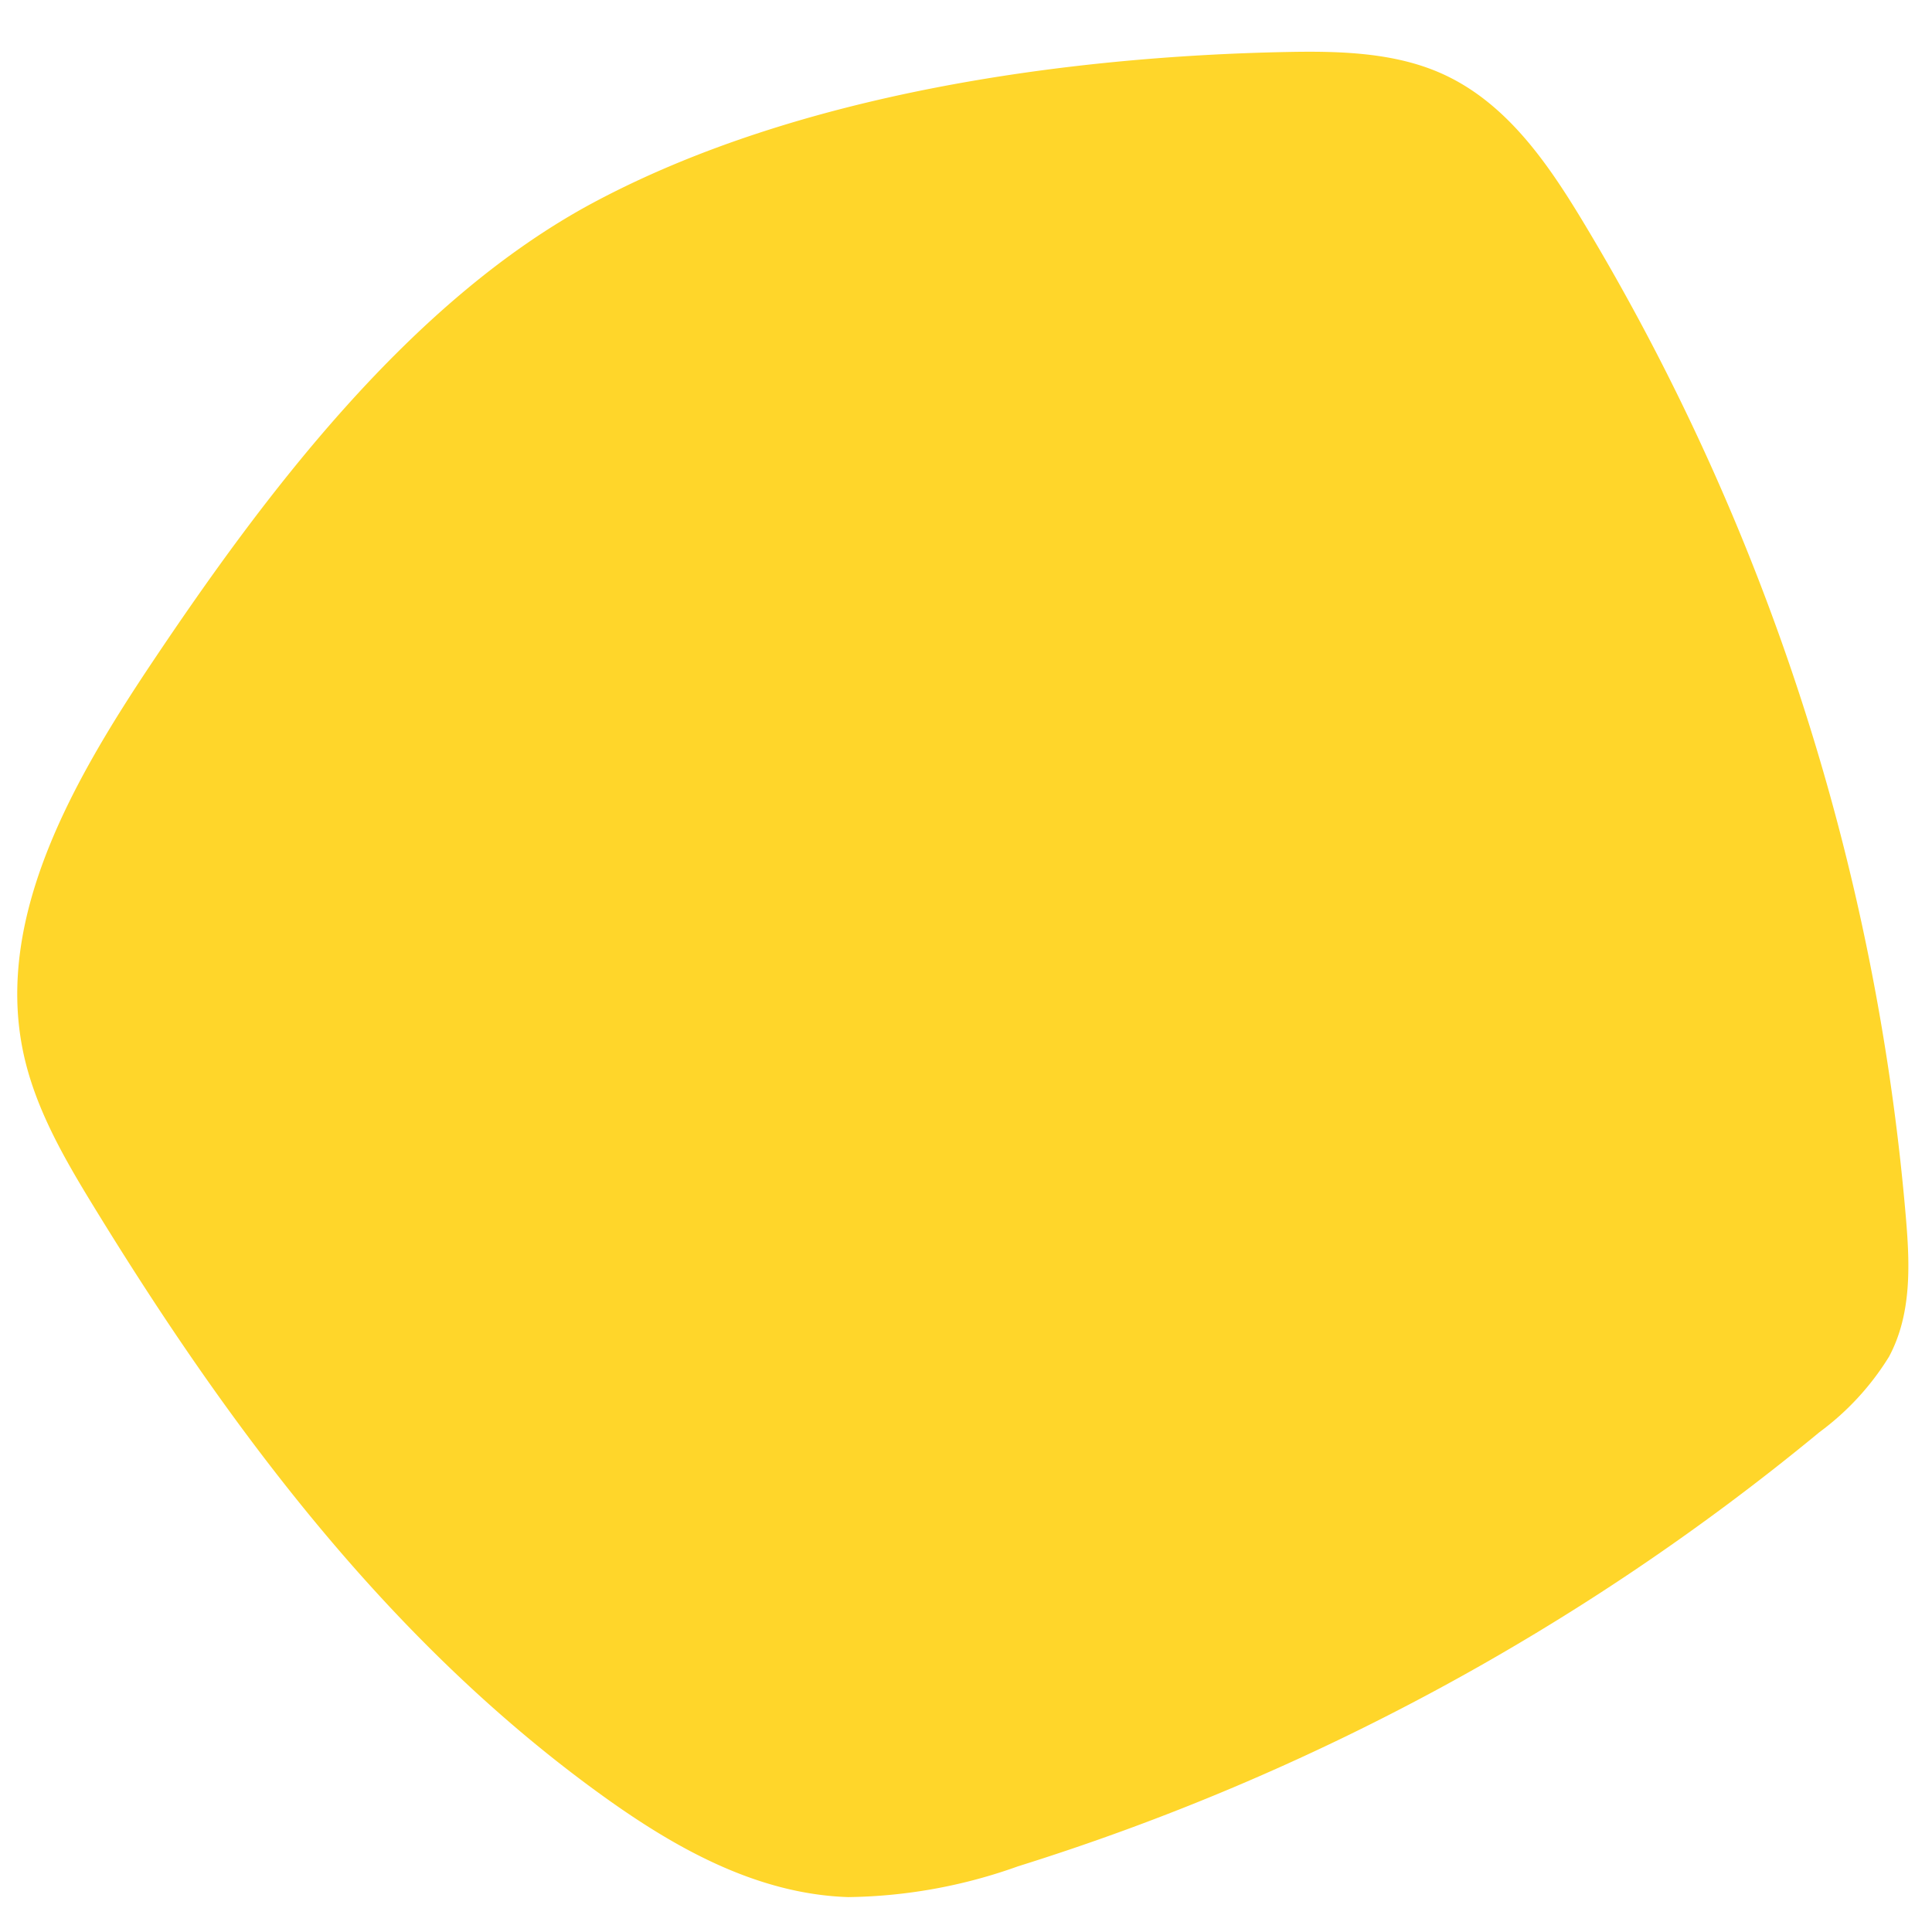<svg xmlns="http://www.w3.org/2000/svg" xmlns:xlink="http://www.w3.org/1999/xlink" width="112" height="112" viewBox="0 0 112 112"><defs><clipPath id="b"><rect width="112" height="112"/></clipPath></defs><g id="a" clip-path="url(#b)"><path d="M119.023,267.991c3.026-.059,6.145.031,8.852,1.219,3.749,1.645,6.156,5.129,8.219,8.54a133.785,133.785,0,0,1,18.765,57.817c.23,2.712.345,5.59-.979,8.06a15.613,15.613,0,0,1-4.03,4.373,137.325,137.325,0,0,1-46.466,25.171,30.2,30.2,0,0,1-9.838,1.784c-5.239-.17-9.936-2.794-14.061-5.746C67.013,360.283,57.753,347.888,49.853,335c-1.765-2.879-3.5-5.855-4.164-9.168-1.564-7.772,2.934-15.626,7.515-22.471,6.44-9.623,14.913-20.948,25.612-26.661C90.558,270.434,106.028,268.244,119.023,267.991Z" transform="translate(-44.372 -264.978)" fill="#ffd62a"/></g></svg>